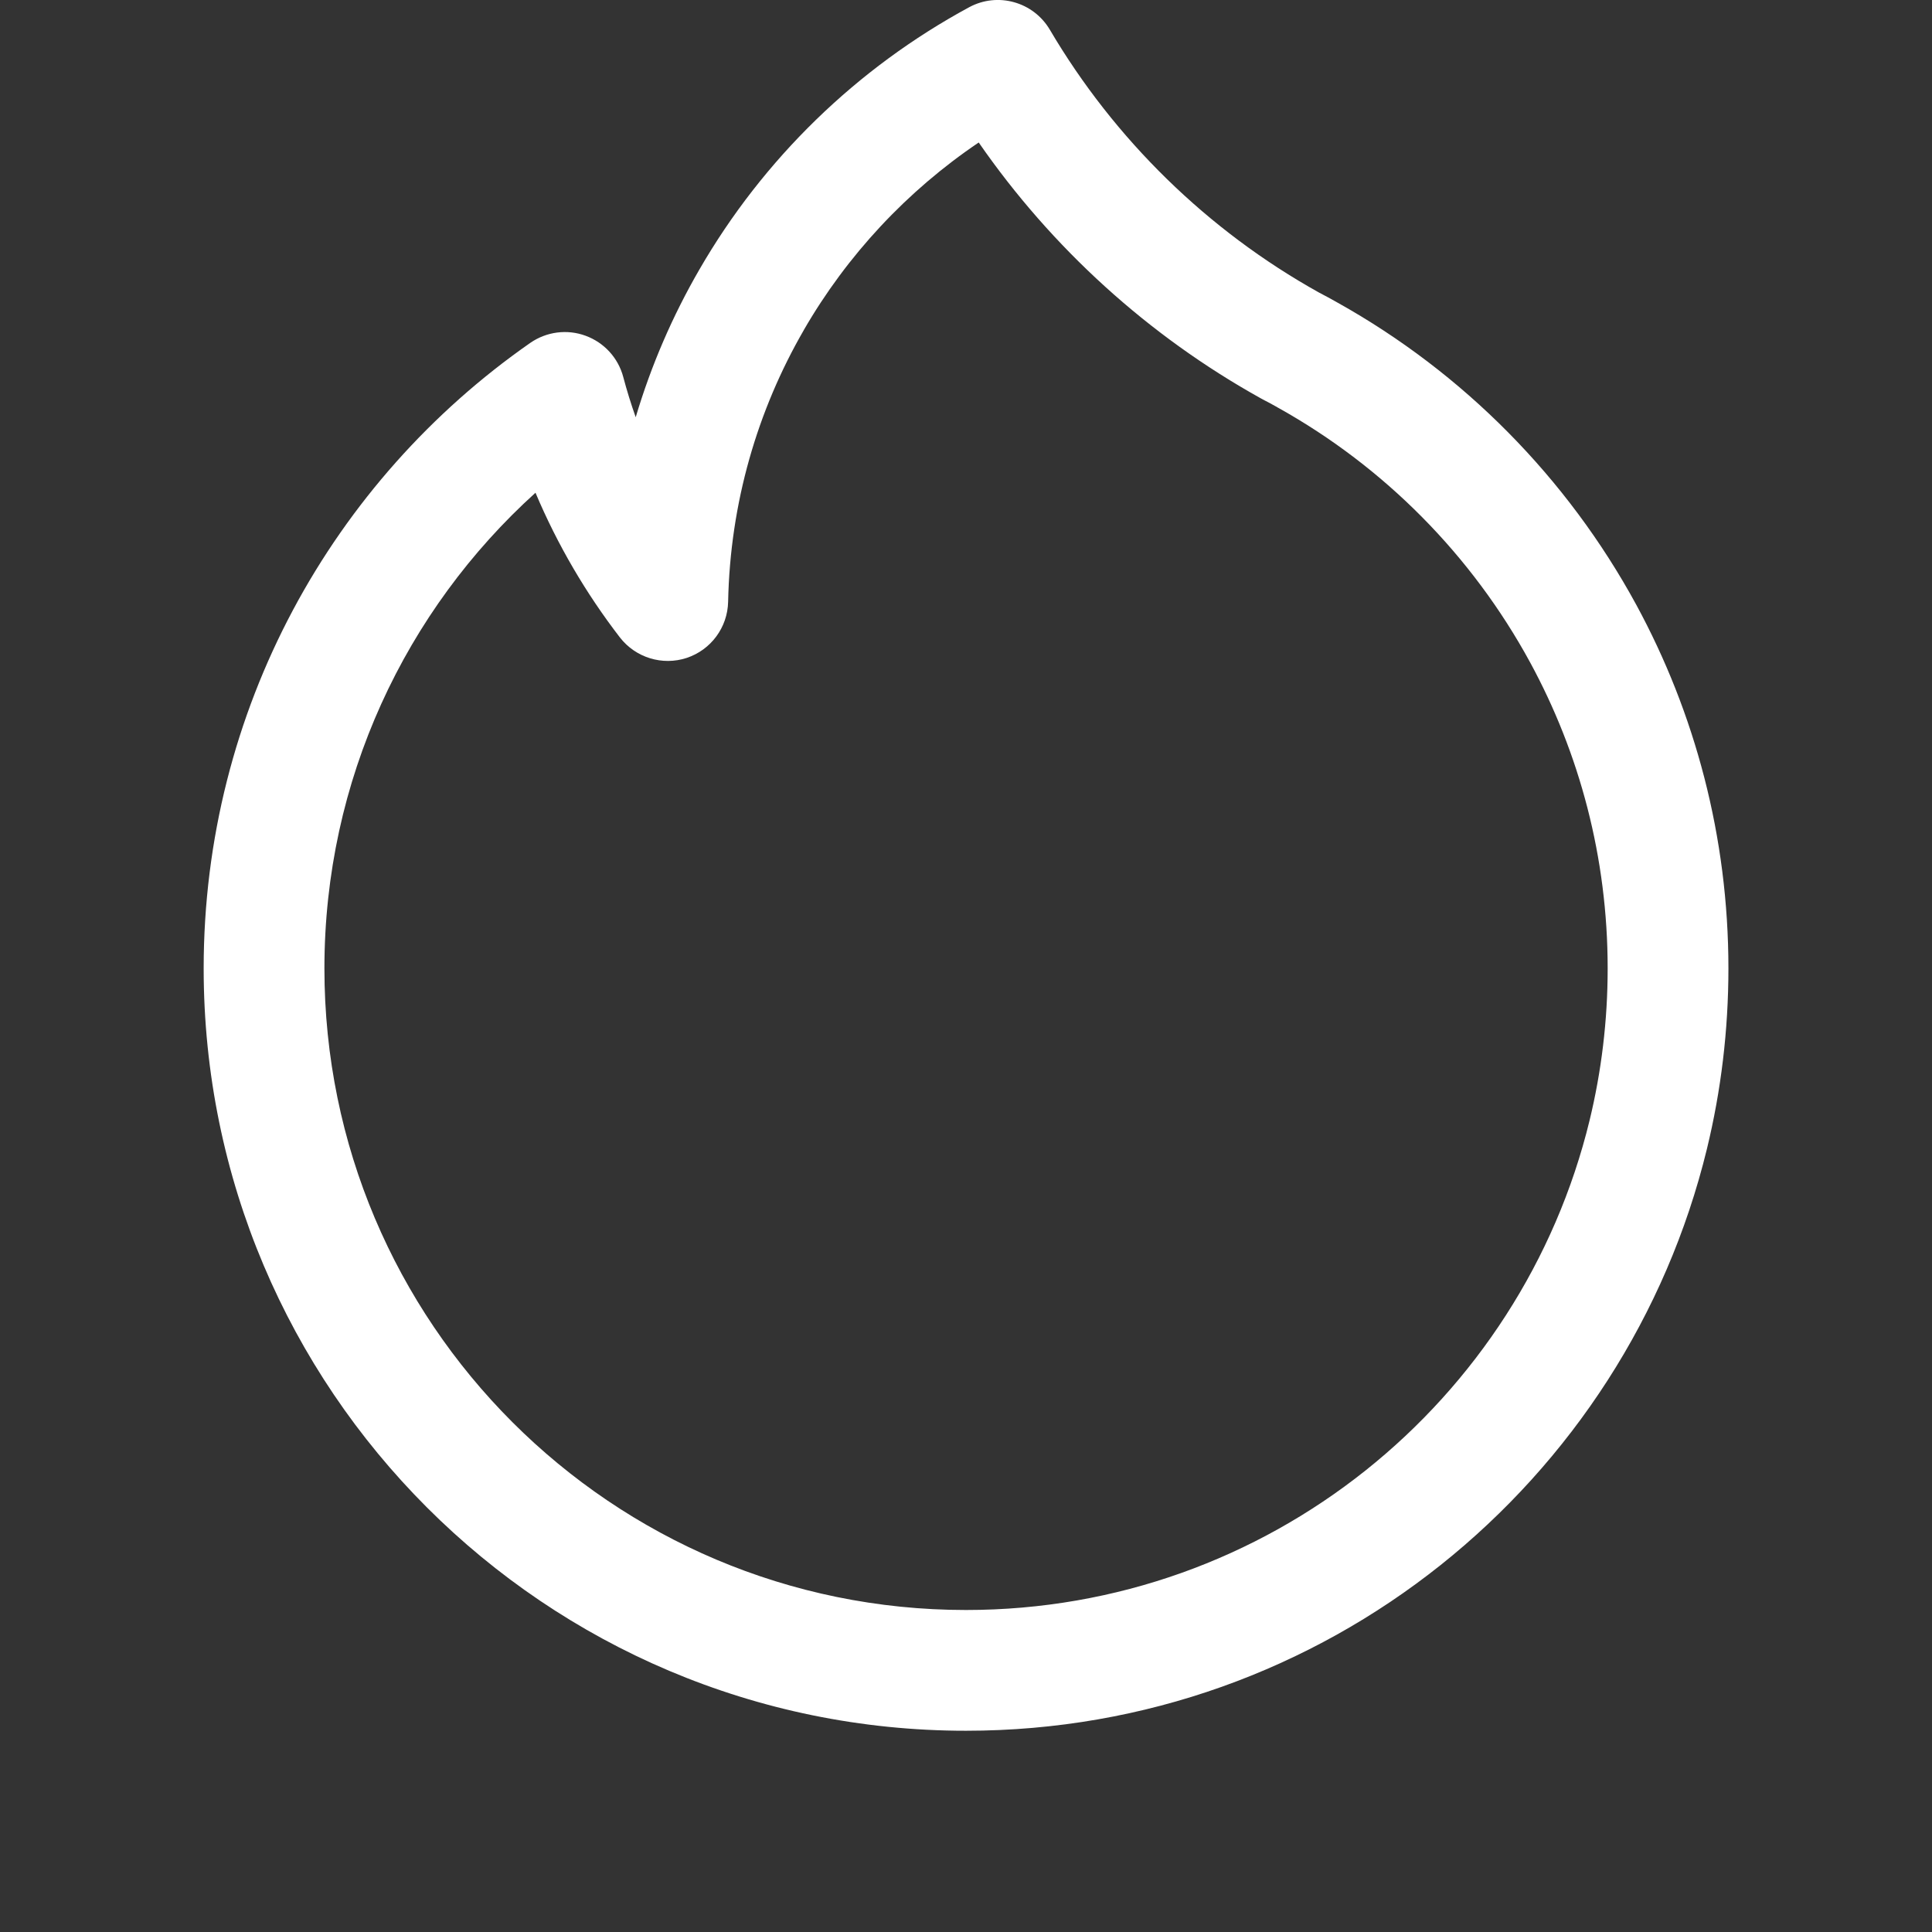 <svg width="24" height="24" viewBox="0 0 24 24" fill="none" xmlns="http://www.w3.org/2000/svg">
<rect x="0" y="0" width="24" height="24" fill="#333333" stroke="none"/>
<path fill-rule="evenodd" clip-rule="evenodd" d="M12.039 0.09C12.394 -0.102 12.837 0.022 13.042 0.37C13.844 1.731 15.001 2.863 16.385 3.634C16.46 3.673 16.538 3.715 16.615 3.759C18.179 4.632 19.468 5.936 20.326 7.512L20.326 7.512C21.055 8.855 21.471 10.394 21.471 12.03C21.471 12.8 21.379 13.55 21.205 14.268L21.205 14.268C20.198 18.418 16.461 21.5 12 21.5C6.77 21.5 2.53 17.26 2.53 12.03C2.53 8.812 4.135 5.968 6.588 4.259C6.789 4.12 7.045 4.086 7.275 4.171C7.504 4.255 7.679 4.445 7.742 4.682C7.787 4.852 7.839 5.019 7.897 5.183C8.089 4.537 8.356 3.922 8.687 3.35C9.479 1.978 10.641 0.846 12.039 0.09ZM12.158 1.77C11.268 2.371 10.523 3.169 9.985 4.1L9.985 4.101C9.409 5.097 9.07 6.248 9.045 7.476C9.038 7.794 8.832 8.073 8.53 8.173C8.228 8.272 7.896 8.17 7.701 7.919C7.279 7.371 6.925 6.768 6.652 6.121C5.04 7.579 4.03 9.687 4.03 12.03C4.03 16.432 7.598 20 12 20C15.752 20 18.9 17.407 19.747 13.915C19.893 13.312 19.971 12.68 19.971 12.03C19.971 10.651 19.621 9.357 19.008 8.229C18.285 6.9 17.197 5.801 15.879 5.066L15.869 5.061L15.869 5.06C15.812 5.028 15.752 4.995 15.689 4.963C15.682 4.959 15.674 4.955 15.667 4.951C14.266 4.173 13.065 3.08 12.158 1.77Z" fill="#ffffff"/>
</svg>
